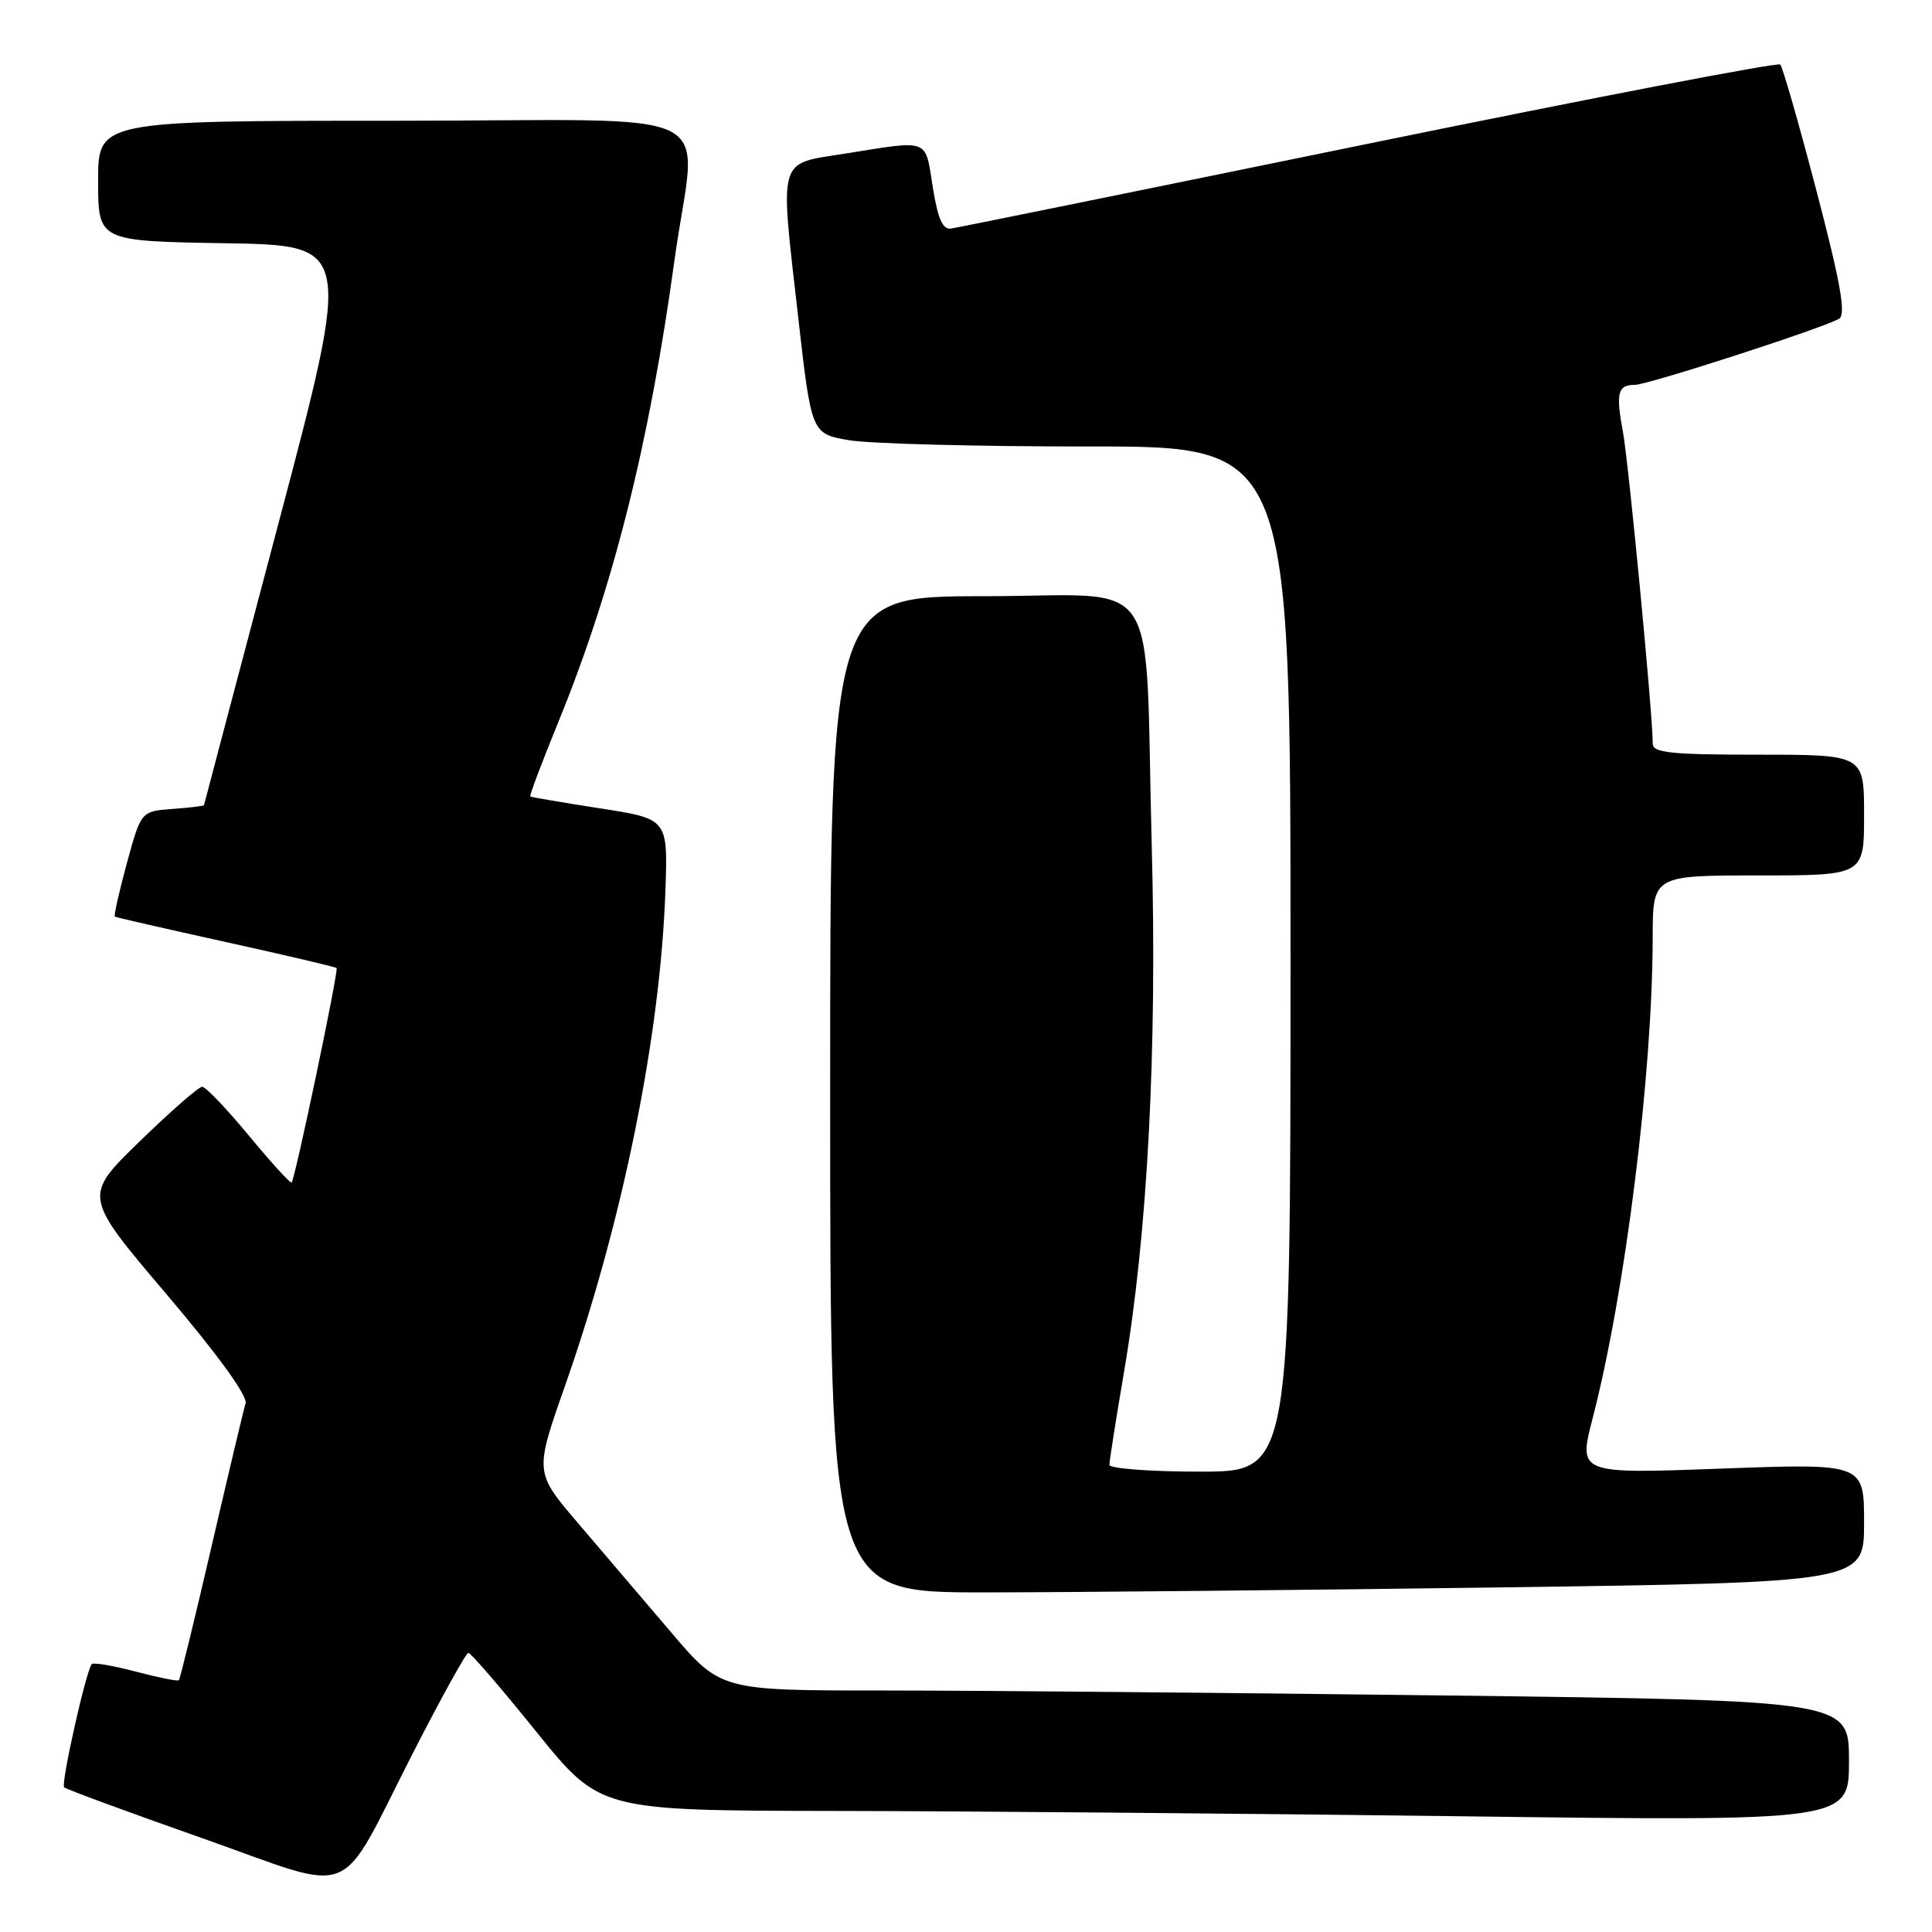 <?xml version="1.0" encoding="UTF-8" standalone="no"?>
<!DOCTYPE svg PUBLIC "-//W3C//DTD SVG 1.1//EN" "http://www.w3.org/Graphics/SVG/1.1/DTD/svg11.dtd" >
<svg xmlns="http://www.w3.org/2000/svg" xmlns:xlink="http://www.w3.org/1999/xlink" version="1.1" viewBox="0 0 256 256">
 <g >
 <path fill="currentColor"
d=" M 54.73 232.26 C 58.45 224.98 61.75 219.02 62.06 219.01 C 62.38 219.01 66.43 223.71 71.06 229.46 C 79.50 239.91 79.50 239.91 110.50 239.96 C 127.55 239.98 164.79 240.30 193.25 240.66 C 245.00 241.33 245.00 241.33 245.00 233.33 C 245.00 225.33 245.00 225.33 191.75 224.66 C 162.46 224.30 128.82 224.00 116.99 224.00 C 95.48 224.00 95.48 224.00 88.89 216.25 C 85.27 211.99 79.72 205.48 76.57 201.80 C 70.84 195.09 70.84 195.09 74.85 183.68 C 82.51 161.88 87.51 137.22 88.17 118.00 C 88.50 108.50 88.50 108.50 79.50 107.11 C 74.55 106.34 70.39 105.63 70.26 105.54 C 70.13 105.44 71.81 100.99 73.99 95.65 C 81.23 77.93 86.04 58.80 89.37 34.50 C 92.26 13.50 97.27 16.00 52.30 16.00 C 13.00 16.00 13.00 16.00 13.00 23.98 C 13.00 31.95 13.00 31.95 29.82 32.23 C 46.65 32.50 46.65 32.50 36.86 69.50 C 31.47 89.85 27.05 106.59 27.03 106.69 C 27.01 106.80 25.13 107.02 22.85 107.19 C 18.69 107.50 18.69 107.50 16.81 114.38 C 15.78 118.17 15.06 121.35 15.22 121.46 C 15.37 121.56 21.99 123.07 29.91 124.82 C 37.84 126.57 44.45 128.12 44.60 128.27 C 44.90 128.56 39.10 156.23 38.64 156.69 C 38.49 156.85 35.94 154.06 32.99 150.49 C 30.04 146.92 27.25 144.00 26.79 144.00 C 26.33 144.00 22.60 147.26 18.50 151.25 C 11.03 158.50 11.03 158.50 22.02 171.44 C 28.80 179.42 32.83 184.98 32.54 185.94 C 32.28 186.80 30.25 195.34 28.03 204.92 C 25.81 214.50 23.86 222.47 23.70 222.64 C 23.54 222.80 20.97 222.28 18.00 221.50 C 15.03 220.72 12.40 220.26 12.17 220.50 C 11.43 221.23 8.04 236.37 8.50 236.83 C 8.74 237.08 16.94 240.10 26.72 243.54 C 47.69 250.94 44.53 252.21 54.73 232.26 Z  M 198.84 210.34 C 247.00 209.67 247.00 209.67 247.00 201.79 C 247.00 193.90 247.00 193.90 228.06 194.60 C 209.12 195.30 209.12 195.30 211.04 187.90 C 215.36 171.21 218.97 142.31 218.99 124.25 C 219.00 116.00 219.00 116.00 233.00 116.00 C 247.00 116.00 247.00 116.00 247.00 108.00 C 247.00 100.00 247.00 100.00 233.00 100.00 C 221.44 100.00 219.00 99.75 219.00 98.55 C 219.00 94.67 215.80 61.27 215.04 57.19 C 214.09 52.09 214.36 51.00 216.60 51.00 C 218.36 51.00 241.95 43.35 243.71 42.22 C 244.62 41.63 243.87 37.41 240.69 25.28 C 238.37 16.40 236.21 8.88 235.89 8.55 C 235.57 8.23 211.05 12.95 181.40 19.02 C 151.76 25.10 126.83 30.17 126.00 30.29 C 124.90 30.44 124.26 28.96 123.59 24.75 C 122.56 18.27 123.29 18.55 112.00 20.35 C 102.94 21.80 103.32 20.48 105.76 41.99 C 107.52 57.48 107.52 57.48 112.51 58.33 C 115.25 58.80 129.54 59.17 144.25 59.16 C 171.00 59.14 171.00 59.14 171.00 127.07 C 171.00 195.00 171.00 195.00 159.00 195.00 C 152.40 195.00 147.00 194.59 147.00 194.10 C 147.00 193.60 147.87 188.09 148.93 181.85 C 152.06 163.52 153.34 139.27 152.61 112.00 C 151.63 74.95 154.36 79.00 130.39 79.00 C 110.00 79.00 110.00 79.00 110.00 145.00 C 110.00 211.00 110.00 211.00 130.34 211.00 C 141.52 211.00 172.35 210.70 198.84 210.34 Z "/>
</g>
</svg>